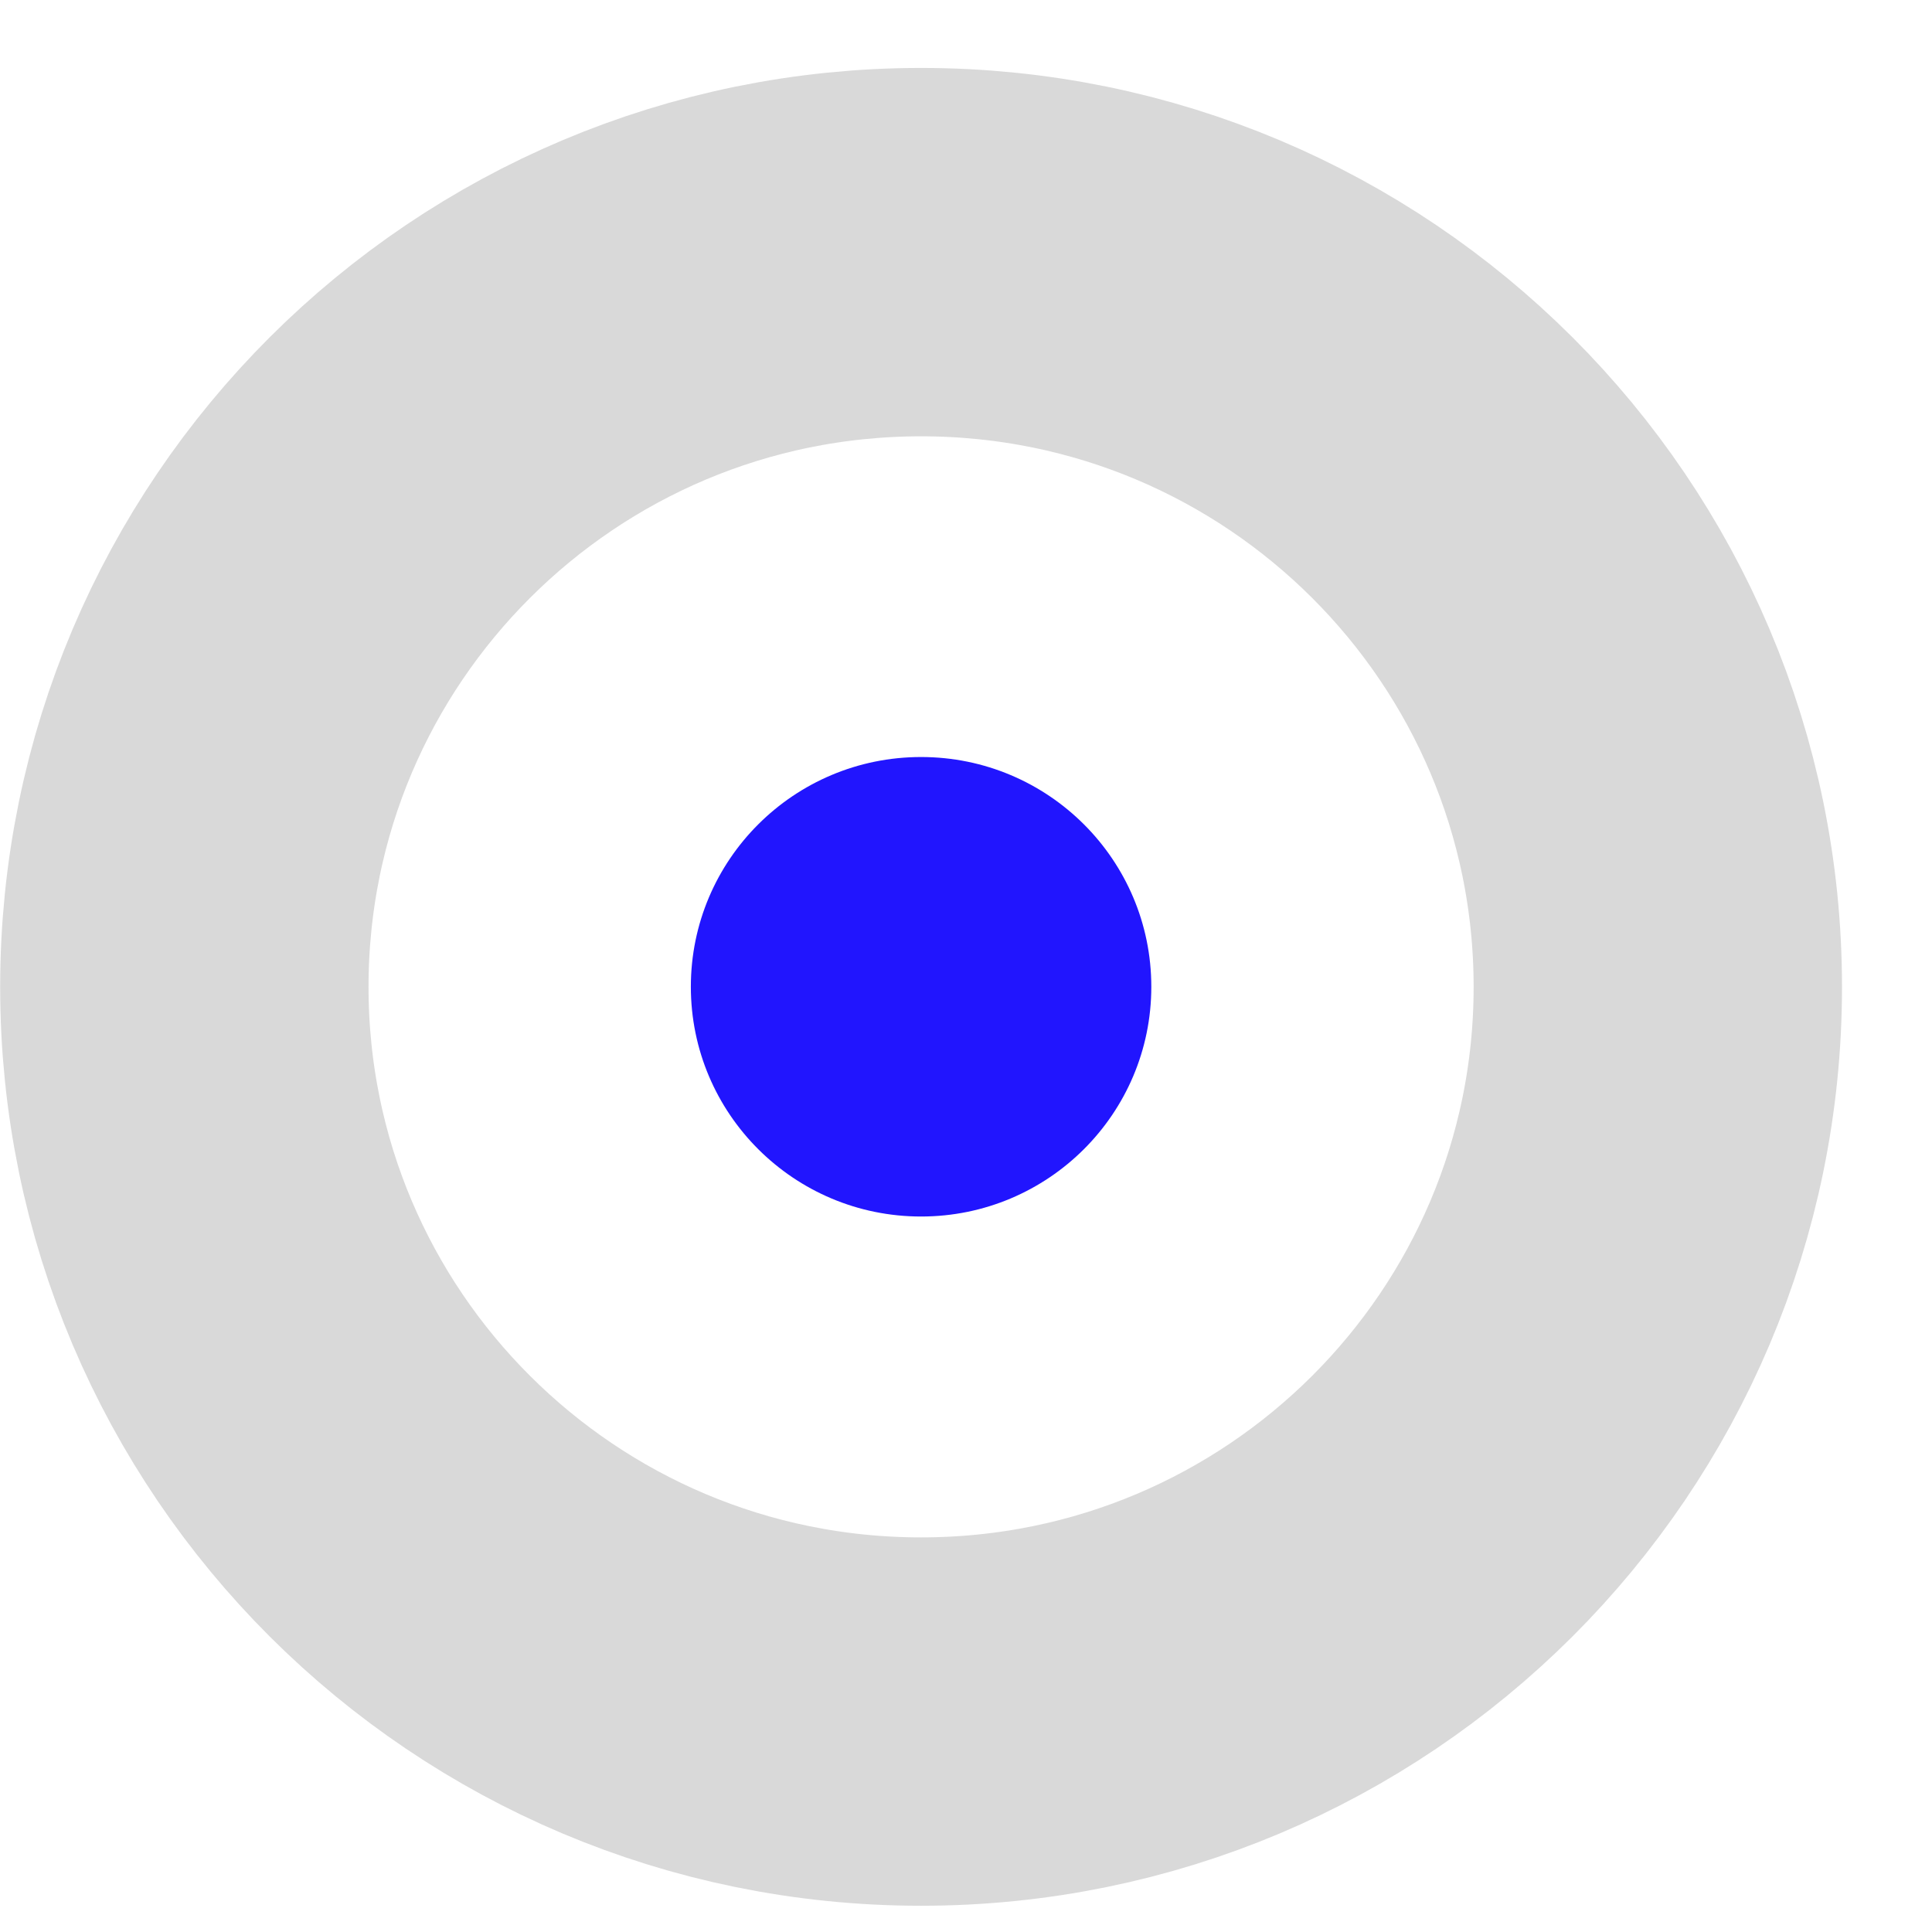 <svg width="12" height="12" viewBox="0 0 12 12" fill="none" xmlns="http://www.w3.org/2000/svg">
<path d="M5.721 1.566C8.251 1.566 10.297 3.612 10.297 6.13C10.297 8.648 8.251 10.693 5.721 10.693C3.191 10.693 1.145 8.648 1.145 6.13C1.145 3.612 3.191 1.566 5.721 1.566Z" stroke="#D9D9D9" stroke-width="2.288"/>
<ellipse cx="5.721" cy="6.129" rx="1.43" ry="1.427" fill="#2115FE"/>
</svg>
